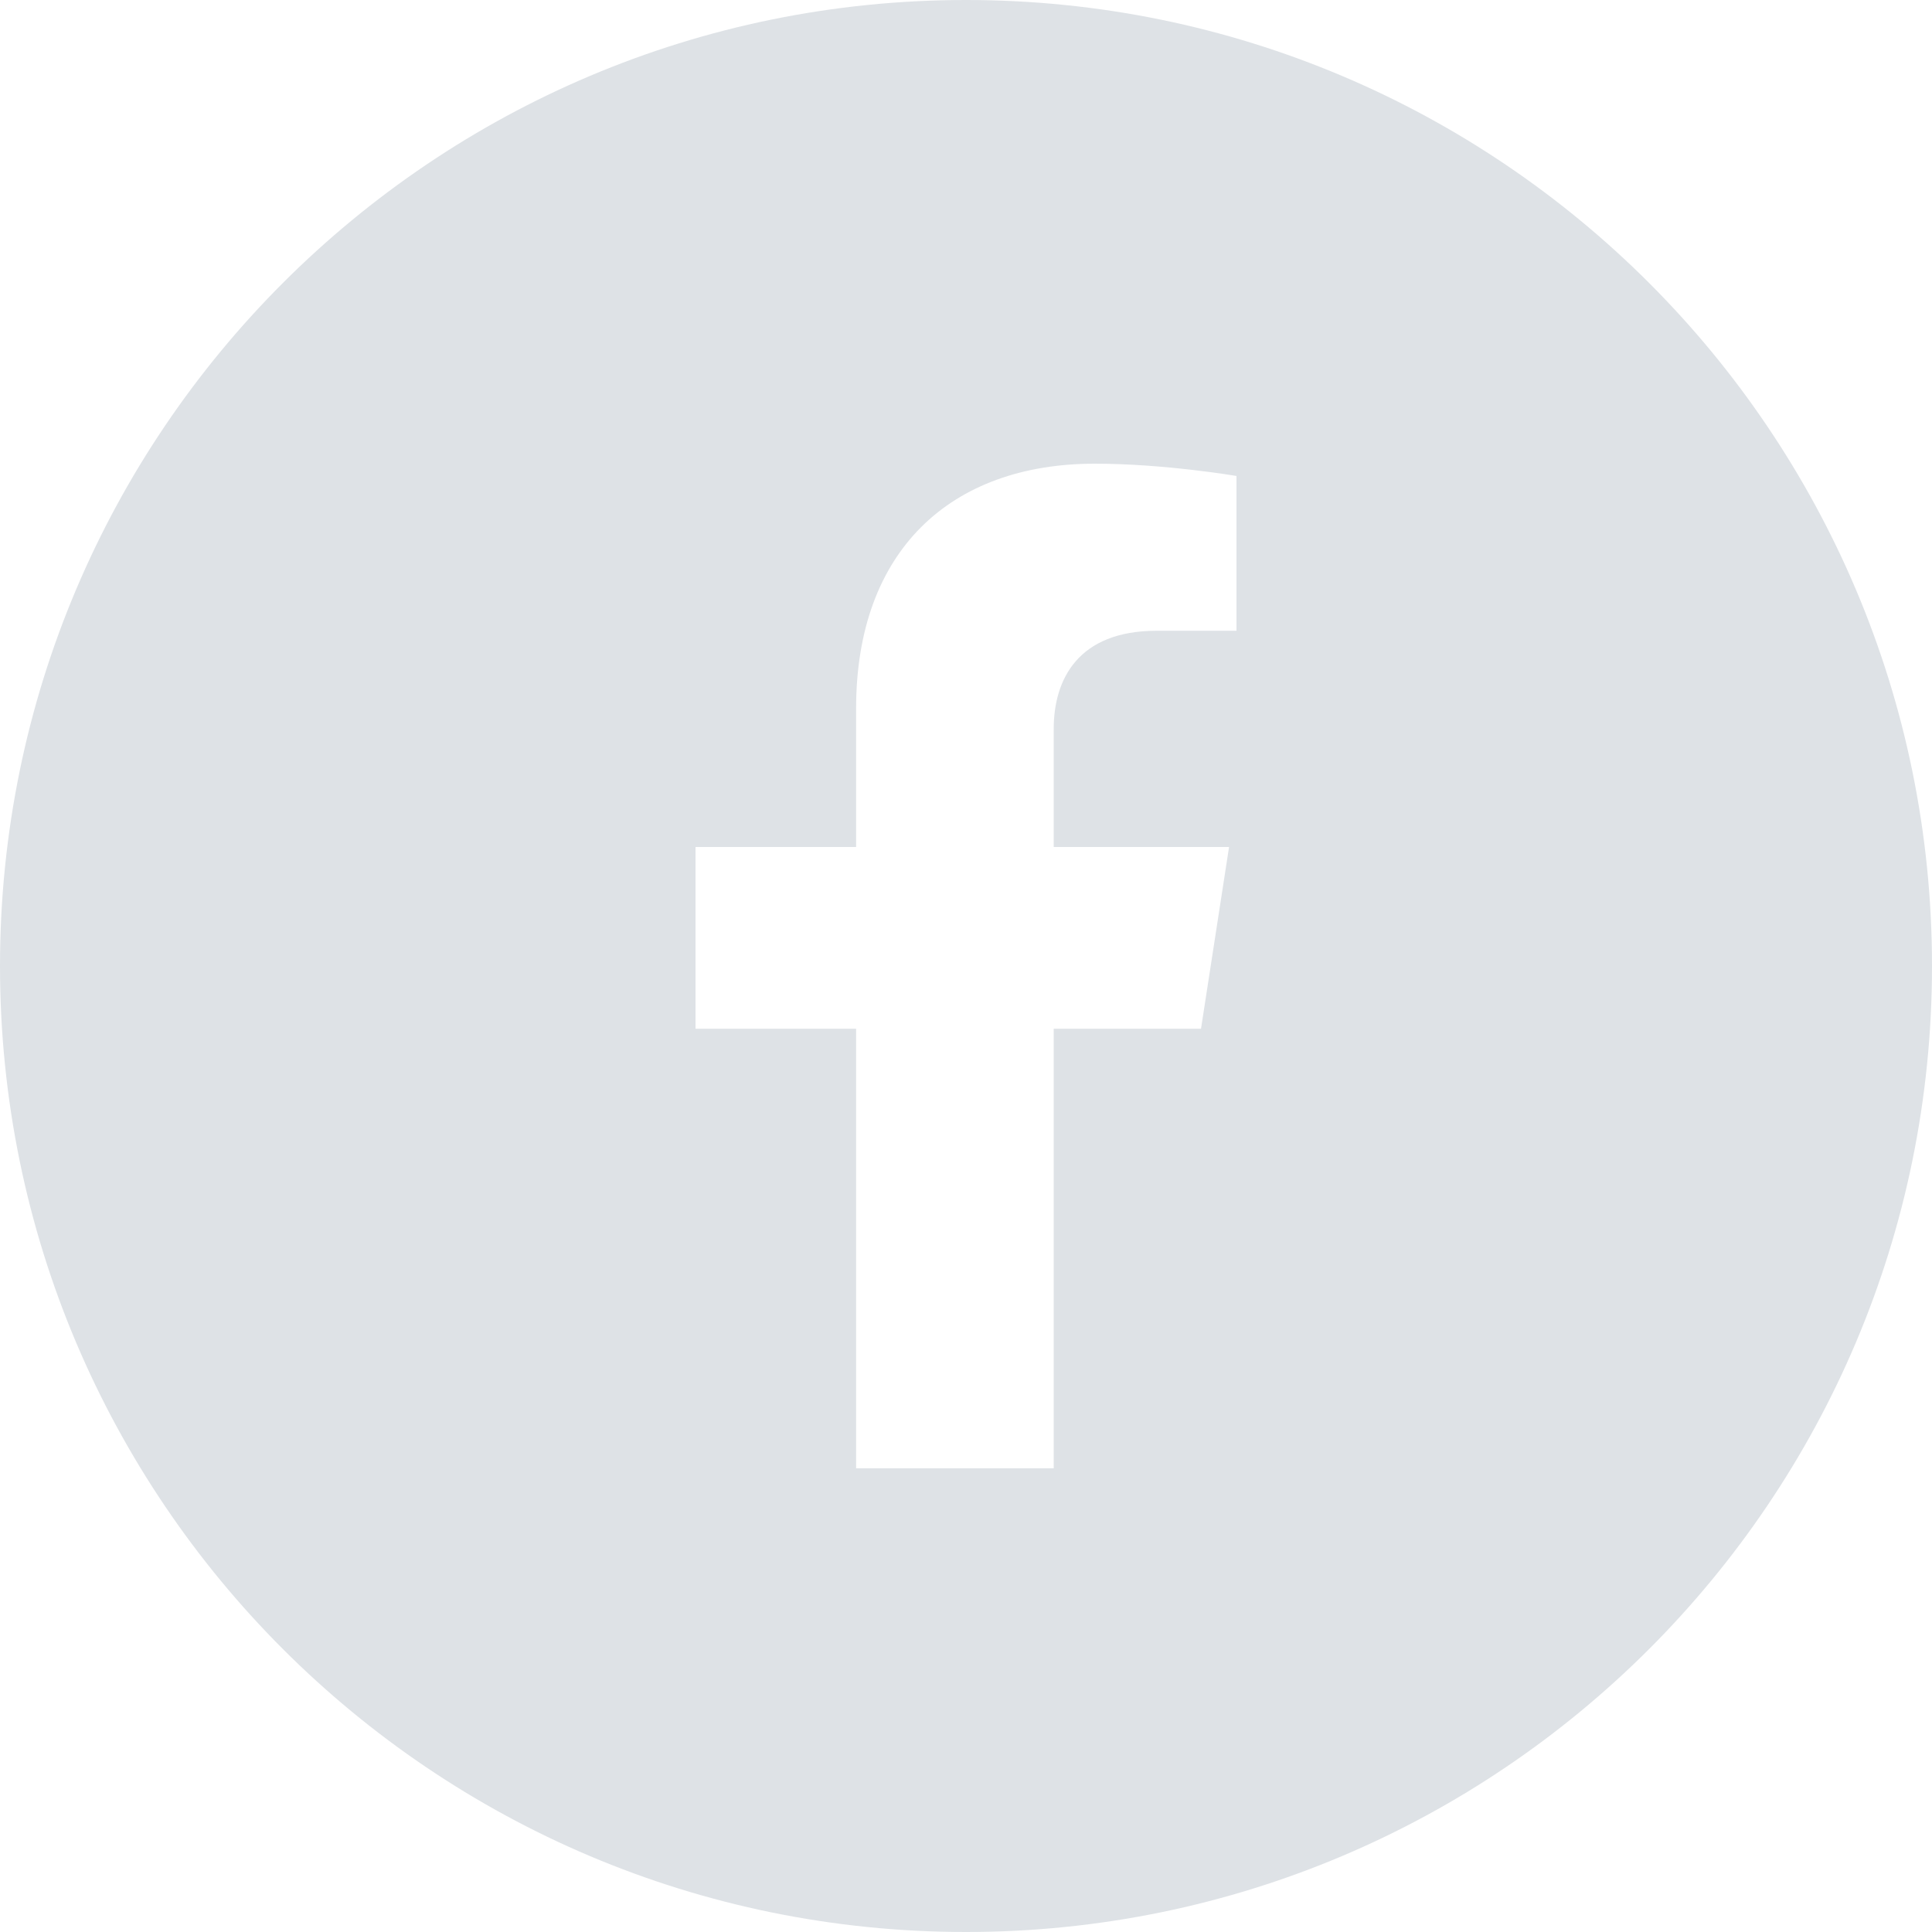 <svg width="25" height="25" viewBox="0 0 25 25" fill="none" xmlns="http://www.w3.org/2000/svg">
<path fill-rule="evenodd" clip-rule="evenodd" d="M12.5 25C19.404 25 25 19.404 25 12.5C25 5.596 19.404 0 12.5 0C5.596 0 0 5.596 0 12.5C0 19.404 5.596 25 12.5 25ZM15.904 10.96L15.541 13.312L13.635 13.312V19H11.078V13.312H9V10.96H11.078V9.167C11.078 7.127 12.299 6 14.168 6C15.064 6 16 6.159 16 6.159V8.162H14.968C13.952 8.162 13.635 8.789 13.635 9.433V10.96H15.904Z" fill="#DEE2E6"/>
</svg>
